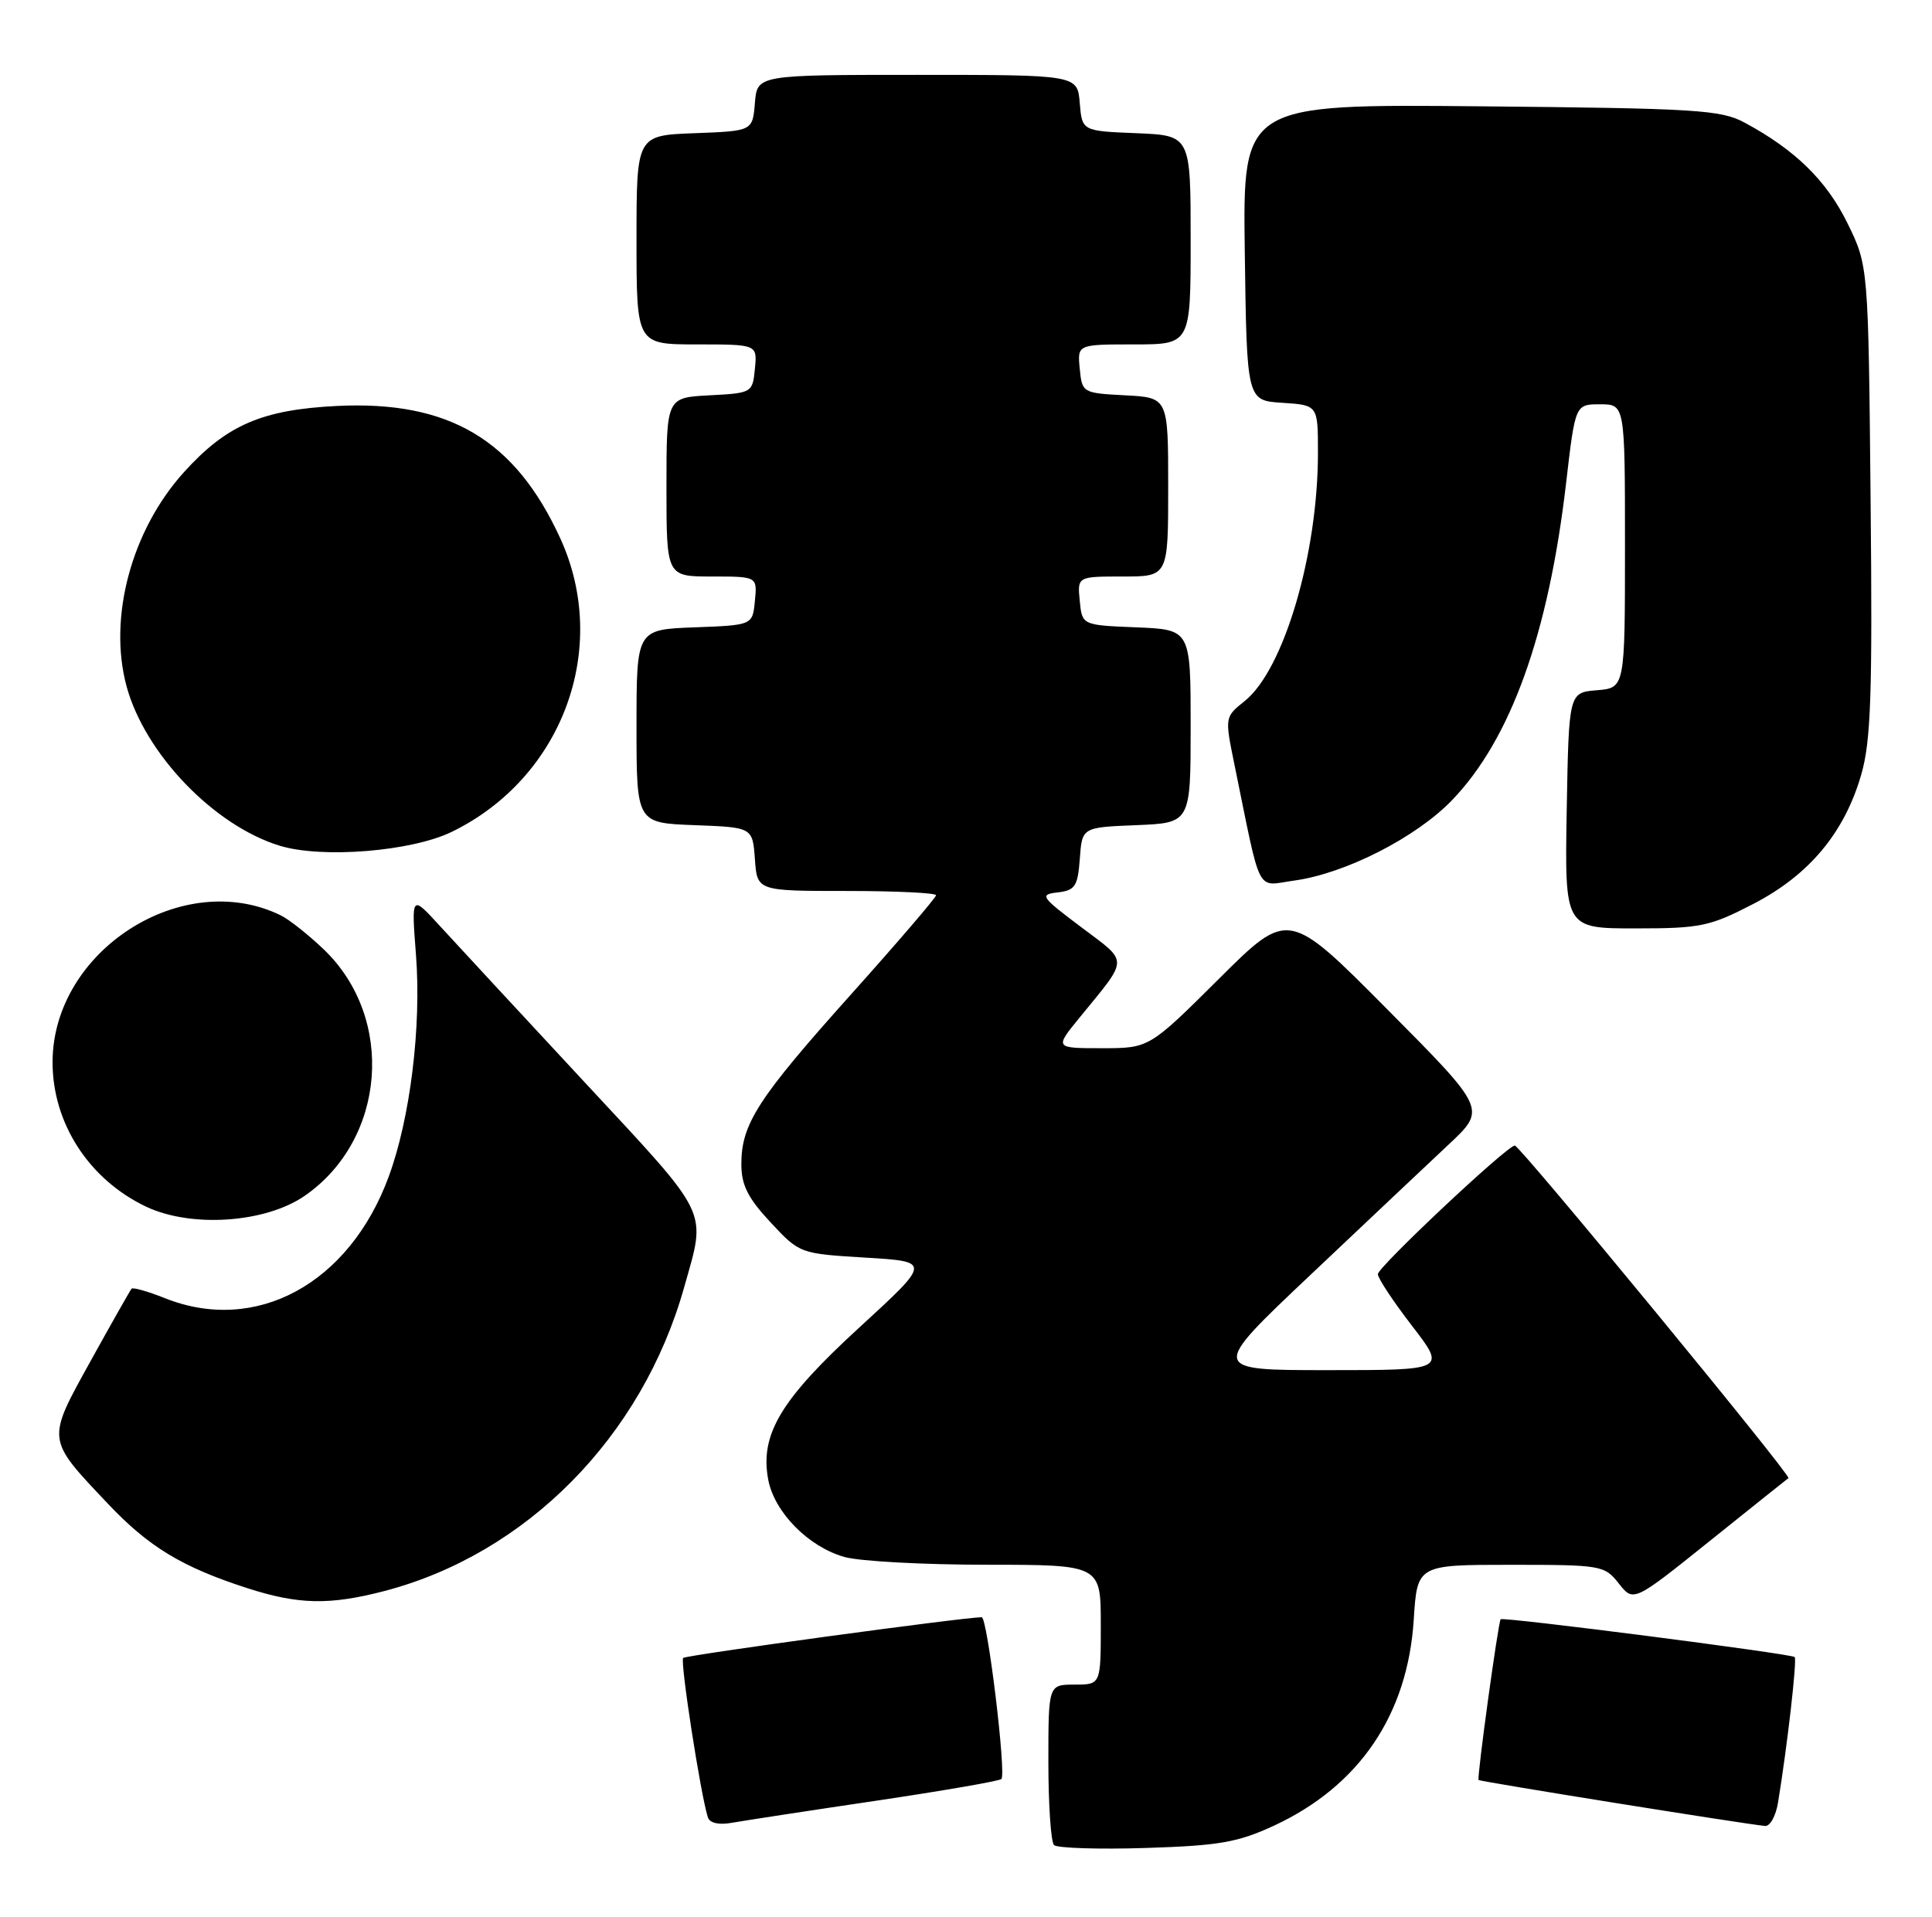 <?xml version="1.0" encoding="UTF-8" standalone="no"?>
<!DOCTYPE svg PUBLIC "-//W3C//DTD SVG 1.1//EN" "http://www.w3.org/Graphics/SVG/1.1/DTD/svg11.dtd" >
<svg xmlns="http://www.w3.org/2000/svg" xmlns:xlink="http://www.w3.org/1999/xlink" version="1.1" viewBox="0 0 258 256">
 <g >
 <path fill="currentColor"
d=" M 170.15 243.83 C 181.52 238.54 187.98 229.03 188.79 216.35 C 189.26 209.00 189.26 209.00 201.74 209.00 C 213.84 209.00 214.27 209.07 216.17 211.49 C 218.14 213.99 218.14 213.99 228.32 205.82 C 233.92 201.33 238.65 197.54 238.83 197.42 C 239.26 197.11 202.97 153.00 202.29 153.00 C 201.27 153.00 184.00 169.23 184.00 170.18 C 184.00 170.72 186.05 173.82 188.56 177.08 C 193.12 183.00 193.12 183.00 177.33 183.00 C 161.54 183.00 161.54 183.00 175.02 170.26 C 182.43 163.25 190.75 155.40 193.49 152.83 C 198.49 148.14 198.49 148.14 185.27 134.82 C 172.05 121.50 172.05 121.50 162.76 130.75 C 153.46 140.00 153.46 140.00 147.15 140.00 C 140.83 140.00 140.83 140.00 144.17 135.91 C 150.81 127.77 150.79 128.66 144.38 123.83 C 138.97 119.76 138.78 119.48 141.26 119.19 C 143.57 118.92 143.93 118.37 144.20 114.69 C 144.50 110.50 144.50 110.50 151.75 110.21 C 159.00 109.91 159.00 109.91 159.00 97.00 C 159.00 84.09 159.00 84.09 151.75 83.79 C 144.50 83.50 144.50 83.50 144.19 80.25 C 143.87 77.00 143.87 77.00 149.94 77.00 C 156.00 77.00 156.00 77.00 156.00 65.05 C 156.00 53.10 156.00 53.10 150.25 52.80 C 144.57 52.50 144.50 52.46 144.19 49.25 C 143.87 46.00 143.87 46.00 151.44 46.00 C 159.00 46.00 159.00 46.00 159.00 32.04 C 159.00 18.09 159.00 18.09 151.75 17.79 C 144.50 17.50 144.50 17.50 144.19 13.75 C 143.88 10.00 143.88 10.00 122.50 10.00 C 101.12 10.00 101.12 10.00 100.81 13.75 C 100.50 17.50 100.50 17.50 92.75 17.79 C 85.00 18.08 85.00 18.08 85.00 32.04 C 85.00 46.00 85.00 46.00 93.06 46.00 C 101.13 46.00 101.13 46.00 100.81 49.25 C 100.50 52.46 100.43 52.50 94.75 52.80 C 89.00 53.10 89.00 53.10 89.00 65.05 C 89.00 77.00 89.00 77.00 95.06 77.00 C 101.13 77.00 101.13 77.00 100.81 80.25 C 100.50 83.50 100.50 83.50 92.75 83.79 C 85.00 84.08 85.00 84.08 85.00 97.00 C 85.00 109.92 85.00 109.92 92.75 110.21 C 100.50 110.50 100.50 110.50 100.81 114.75 C 101.11 119.00 101.11 119.00 113.06 119.00 C 119.63 119.00 125.00 119.26 125.00 119.57 C 125.00 119.88 119.89 125.84 113.64 132.82 C 101.19 146.72 99.00 150.12 99.00 155.49 C 99.00 158.28 99.87 160.01 102.90 163.26 C 106.79 167.43 106.81 167.44 115.57 167.97 C 124.35 168.50 124.35 168.50 114.77 177.29 C 104.24 186.94 101.46 191.59 102.59 197.63 C 103.41 201.99 107.98 206.62 112.79 207.96 C 114.83 208.53 123.36 208.99 131.75 208.99 C 147.00 209.00 147.00 209.00 147.00 217.00 C 147.00 225.00 147.00 225.00 143.50 225.00 C 140.00 225.00 140.00 225.00 140.00 235.33 C 140.00 241.02 140.34 246.01 140.75 246.43 C 141.16 246.84 146.68 247.02 153.00 246.82 C 162.84 246.51 165.31 246.07 170.15 243.83 Z  M 116.87 240.53 C 125.87 239.19 133.46 237.88 133.73 237.61 C 134.40 236.94 131.86 216.00 131.10 216.00 C 128.59 216.02 91.61 221.06 91.23 221.44 C 90.80 221.87 93.56 239.72 94.53 242.73 C 94.77 243.49 96.00 243.77 97.71 243.46 C 99.25 243.19 107.87 241.86 116.87 240.53 Z  M 237.44 240.75 C 238.68 233.19 240.00 221.66 239.66 221.32 C 239.22 220.88 200.74 215.93 200.40 216.27 C 200.08 216.59 197.21 237.44 197.45 237.74 C 197.62 237.95 232.70 243.58 235.70 243.88 C 236.37 243.95 237.15 242.54 237.44 240.75 Z  M 51.30 212.51 C 70.29 207.56 85.75 191.91 91.36 171.94 C 94.33 161.37 95.03 162.80 78.00 144.47 C 69.47 135.29 60.80 125.92 58.71 123.64 C 54.93 119.50 54.93 119.50 55.55 127.53 C 56.29 137.12 54.78 149.38 51.90 157.18 C 46.62 171.50 34.15 178.25 21.98 173.37 C 19.74 172.48 17.76 171.92 17.57 172.12 C 17.39 172.33 14.92 176.68 12.10 181.78 C 6.19 192.47 6.14 192.10 14.40 200.83 C 19.86 206.61 24.31 209.30 33.00 212.11 C 39.84 214.32 43.99 214.41 51.30 212.51 Z  M 40.70 159.71 C 51.56 152.18 52.81 135.96 43.23 126.80 C 41.18 124.84 38.60 122.80 37.50 122.26 C 24.41 115.86 7.10 126.95 7.02 141.78 C 6.98 149.96 11.84 157.51 19.50 161.16 C 25.52 164.02 35.45 163.35 40.70 159.71 Z  M 234.12 120.74 C 241.58 116.88 246.29 111.25 248.54 103.50 C 249.84 99.02 250.06 92.88 249.80 66.81 C 249.50 35.50 249.50 35.50 246.70 29.79 C 243.91 24.11 239.72 20.01 233.00 16.39 C 229.82 14.67 226.62 14.47 197.73 14.20 C 165.96 13.90 165.96 13.90 166.23 33.70 C 166.50 53.50 166.50 53.50 171.25 53.80 C 176.00 54.11 176.00 54.11 176.00 60.47 C 176.00 74.01 171.44 89.46 166.22 93.63 C 163.55 95.77 163.55 95.77 164.85 102.13 C 168.50 119.95 167.65 118.32 172.84 117.61 C 179.64 116.68 189.10 111.86 193.90 106.88 C 201.74 98.74 206.79 84.70 209.14 64.50 C 210.36 54.00 210.36 54.00 213.68 54.00 C 217.00 54.00 217.00 54.00 217.00 72.94 C 217.00 91.88 217.00 91.88 213.25 92.19 C 209.50 92.50 209.50 92.50 209.22 108.25 C 208.95 124.00 208.95 124.00 218.39 124.00 C 227.09 124.00 228.32 123.74 234.12 120.74 Z  M 60.36 111.09 C 75.14 103.87 81.53 86.53 74.81 71.88 C 68.77 58.71 59.95 53.49 45.00 54.22 C 34.99 54.72 30.26 56.76 24.57 63.06 C 17.55 70.82 14.42 82.49 16.90 91.66 C 19.34 100.66 28.57 110.27 37.36 112.96 C 43.04 114.69 54.98 113.72 60.36 111.09 Z "/>
</g>
</svg>